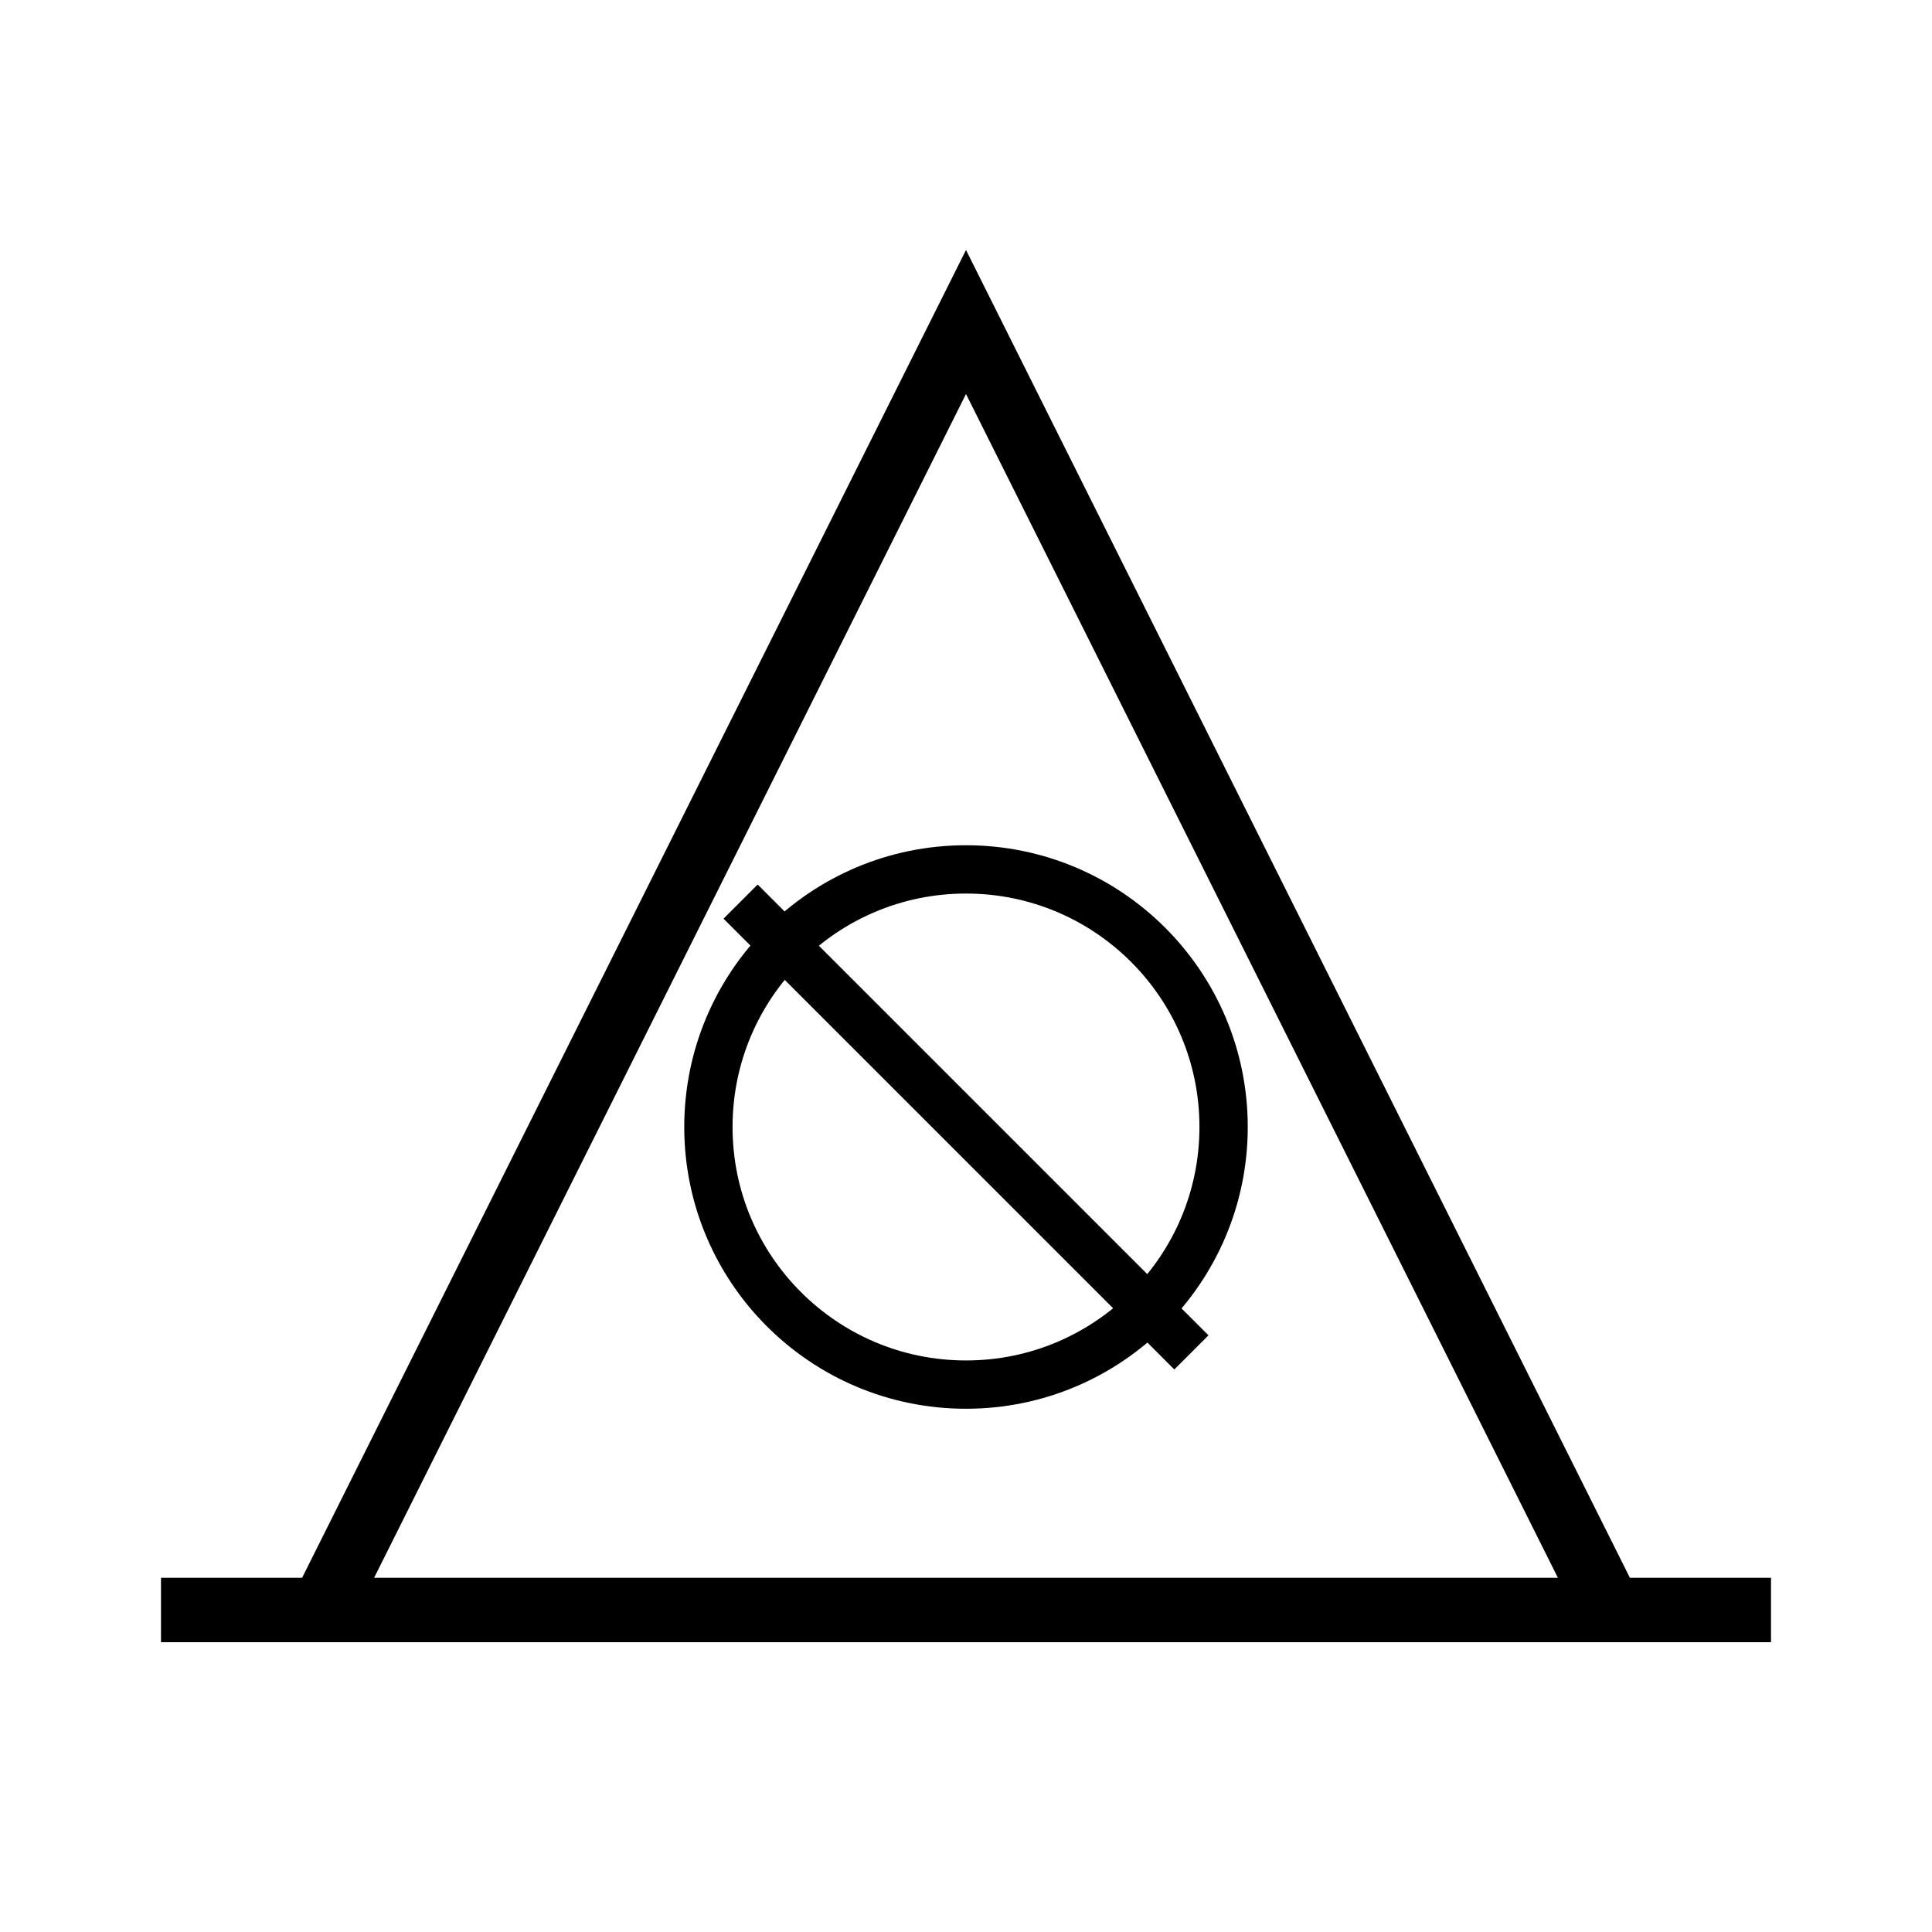<?xml version="1.0" encoding="UTF-8"?>
<svg width="6mm" height="6mm" viewBox="0 0 6 6" xmlns="http://www.w3.org/2000/svg">
  <!-- Surface Machining Prohibited Symbol -->
  <path d="M 1 5 L 3 1 L 5 5" fill="none" stroke="black" stroke-width="0.2"/>
  <line x1="0.5" y1="5" x2="5.5" y2="5" stroke="black" stroke-width="0.2"/>
  <circle cx="3" cy="3.5" r="0.8" fill="none" stroke="black" stroke-width="0.15"/>
  <line x1="2.3" y1="2.8" x2="3.7" y2="4.2" stroke="black" stroke-width="0.15"/>
</svg>